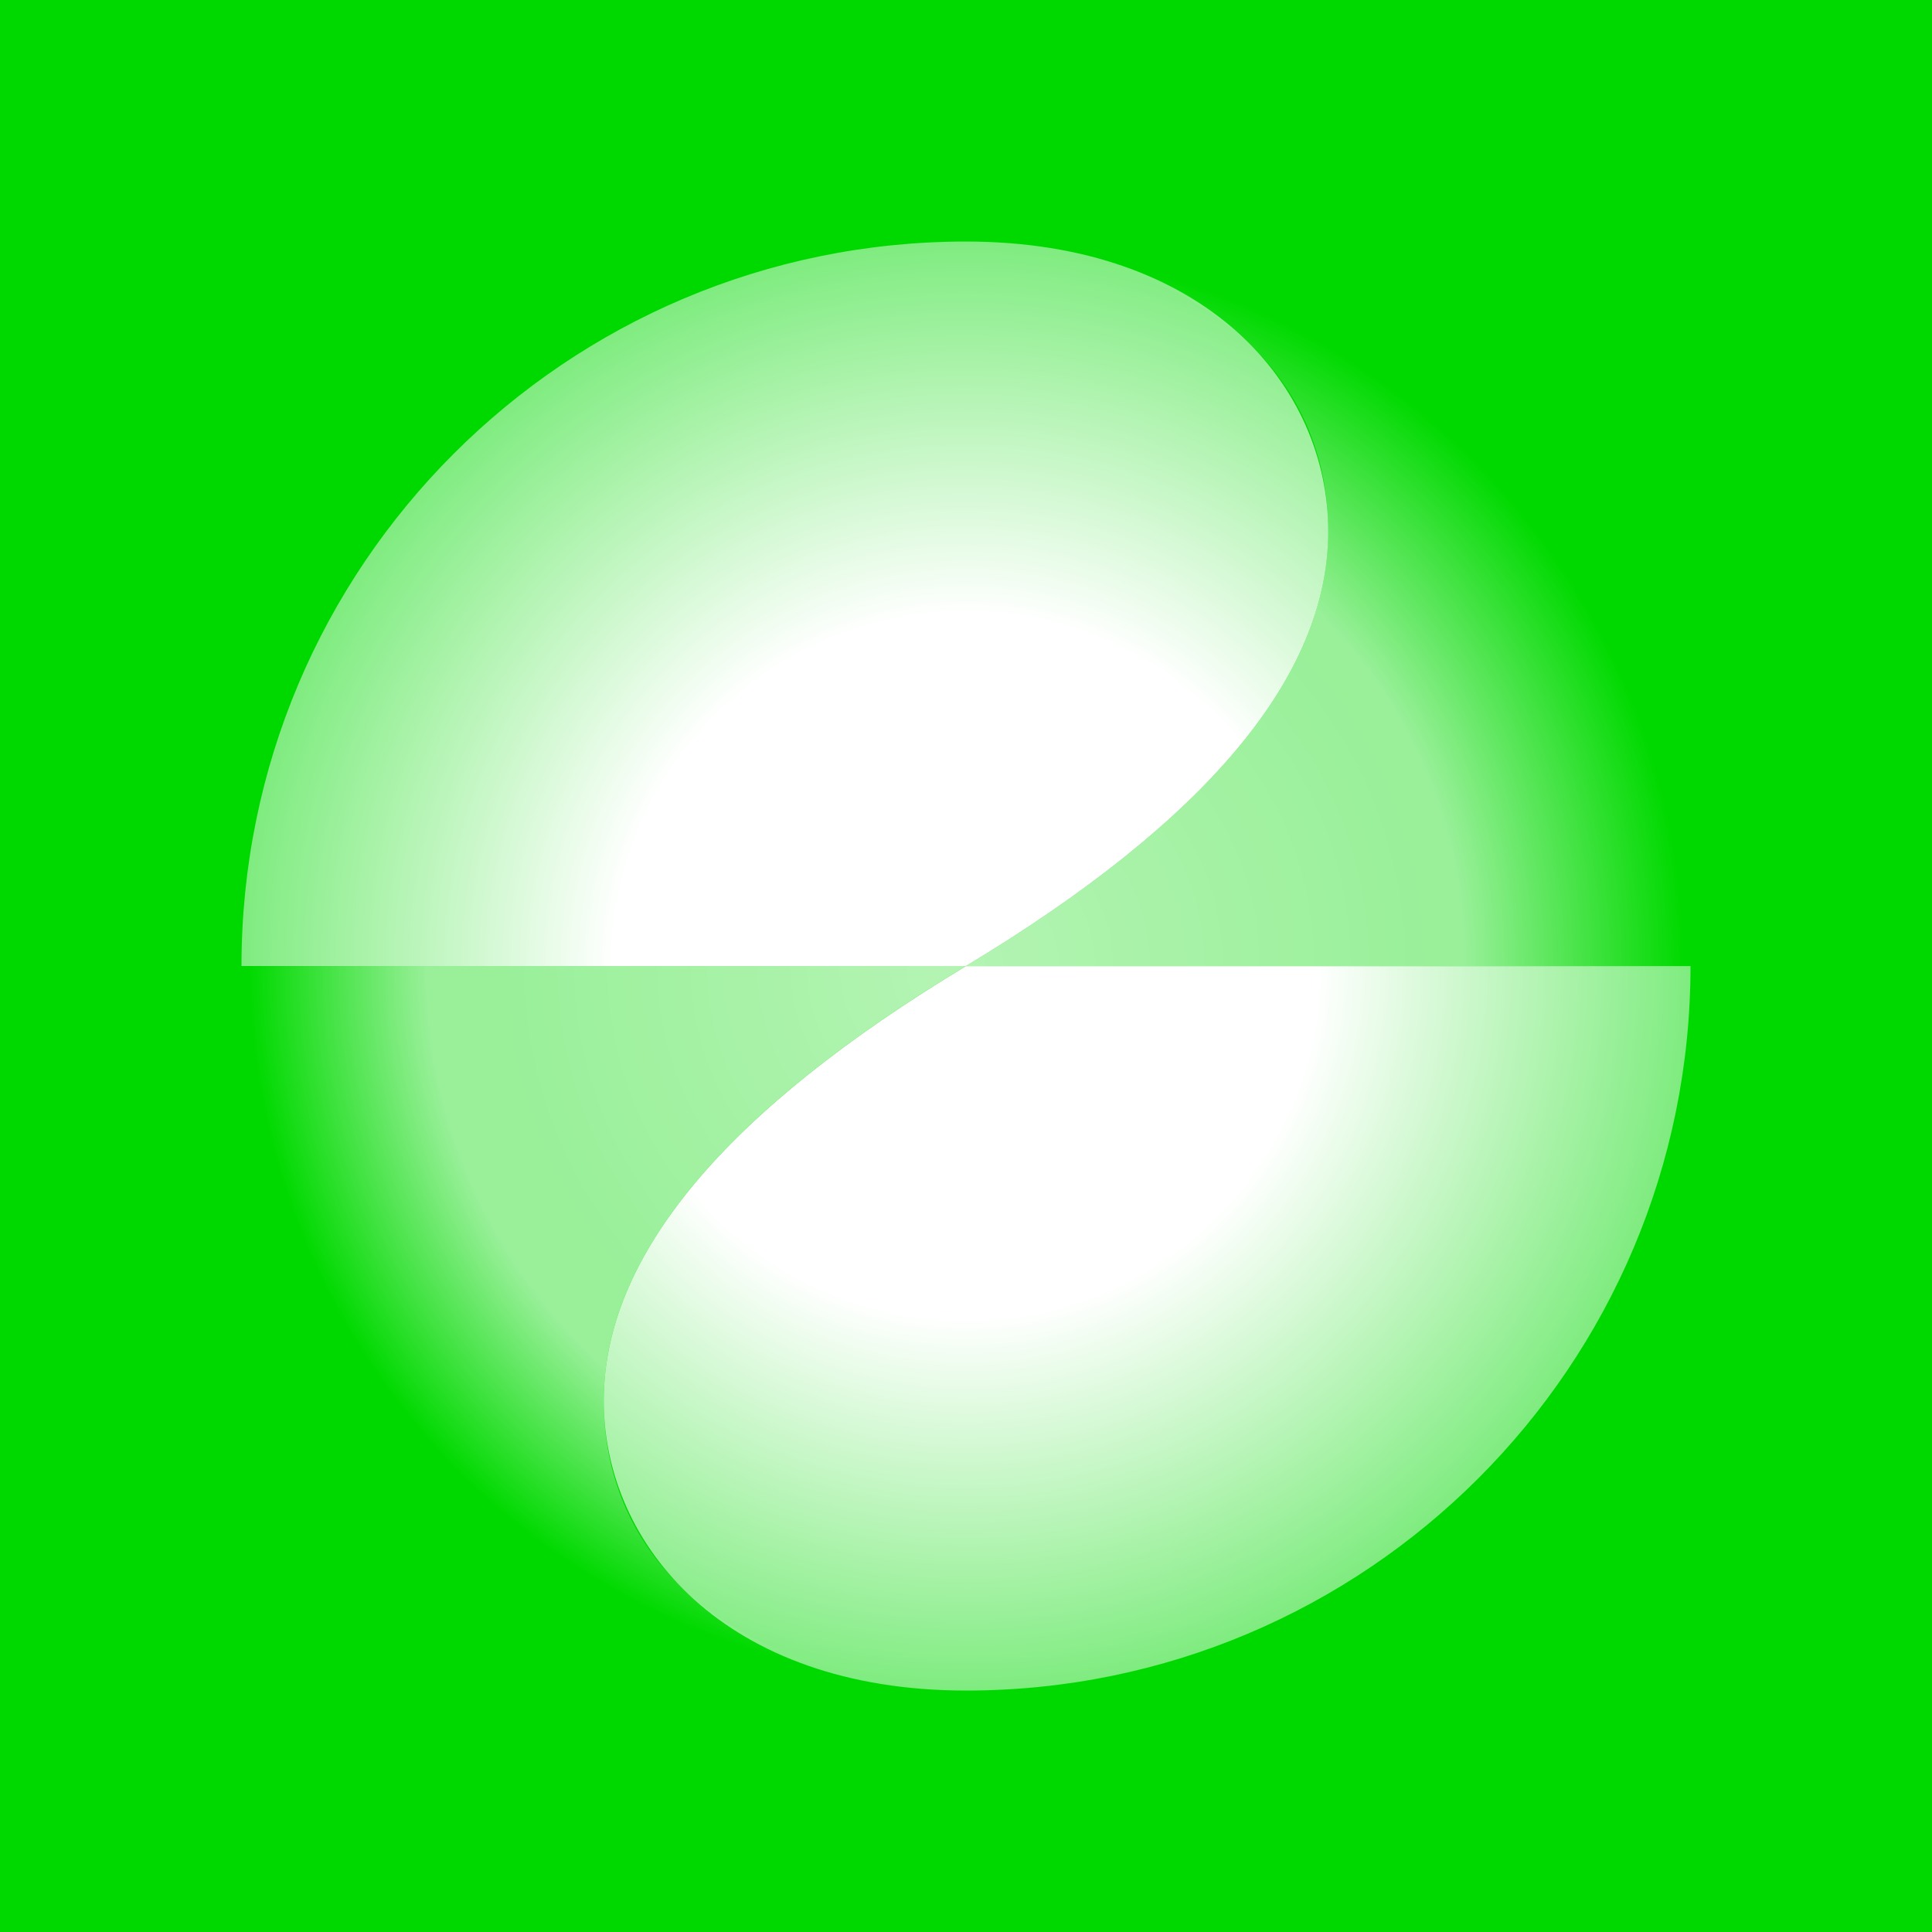 <svg xmlns="http://www.w3.org/2000/svg" viewBox="0 0 40 40">
	<path class="bg-logo" fill="#00D900" d="M0 0h40v40H0z"/>
	<path fill="url(#a)" d="M5 20C5 28.285 11.716 35 20 35c-5.299-.321-7.5-3-7.5-6 0-3 2.52-6 7.5-9H5Z"/>
  	<radialGradient id="a" cx="0" cy="0" r="1" gradientTransform="rotate(-45 34.143 -14.142) scale(14.877)" gradientUnits="userSpaceOnUse">
  		<stop offset=".058" stop-color="#fff" stop-opacity=".7"/>
  		<stop offset=".65" stop-color="#fff" stop-opacity=".6"/>
  		<stop offset=".751" stop-color="#fff" stop-opacity=".6"/>
  		<stop offset=".999" stop-color="#fff" stop-opacity="0"/>
  	</radialGradient>
	<path fill="url(#b)" d="M27.499 11C27.499 14 24.979 17 19.999 20h15c0-8.284-6.715-14.999-15-14.999 5.299.321 7.5 3 7.5 6Z"/>
  	<radialGradient id="b" cx="0" cy="0" r="1" gradientTransform="rotate(-45 34.142 -14.141) scale(14.877)" gradientUnits="userSpaceOnUse">
  		<stop stop-color="#fff" stop-opacity=".7"/>
  		<stop offset=".65" stop-color="#fff" stop-opacity=".6"/>
  		<stop offset=".694" stop-color="#fff" stop-opacity=".6"/>
  		<stop offset="1" stop-color="#fff" stop-opacity="0"/>
  	</radialGradient>
	<path fill="url(#c)" d="M5 20h15c4.98-3 7.5-6 7.5-8.999 0-3-2.52-6-7.5-6C11.716 5.001 5 11.716 5 20Z"/>
  	<radialGradient id="c" cx="0" cy="0" r="1" gradientTransform="translate(20 20) scale(15)" gradientUnits="userSpaceOnUse">
  		<stop stop-color="#fff"/>
  		<stop offset=".485" stop-color="#fff"/>
  		<stop offset="1" stop-color="#fff" stop-opacity=".5"/>
  	</radialGradient>
	<path fill="url(#d)" d="M20 20.001c-4.98 3-7.5 6-7.5 9 0 3 2.52 6 7.5 6 8.284 0 15-6.715 15-14.999H20Z"/>
  	<radialGradient id="d" cx="0" cy="0" r="1" gradientTransform="translate(20 20) scale(15)" gradientUnits="userSpaceOnUse">
  		<stop stop-color="#fff"/>
  		<stop offset=".485" stop-color="#fff"/>
  		<stop offset="1" stop-color="#fff" stop-opacity=".5"/>
  	</radialGradient>
</svg>